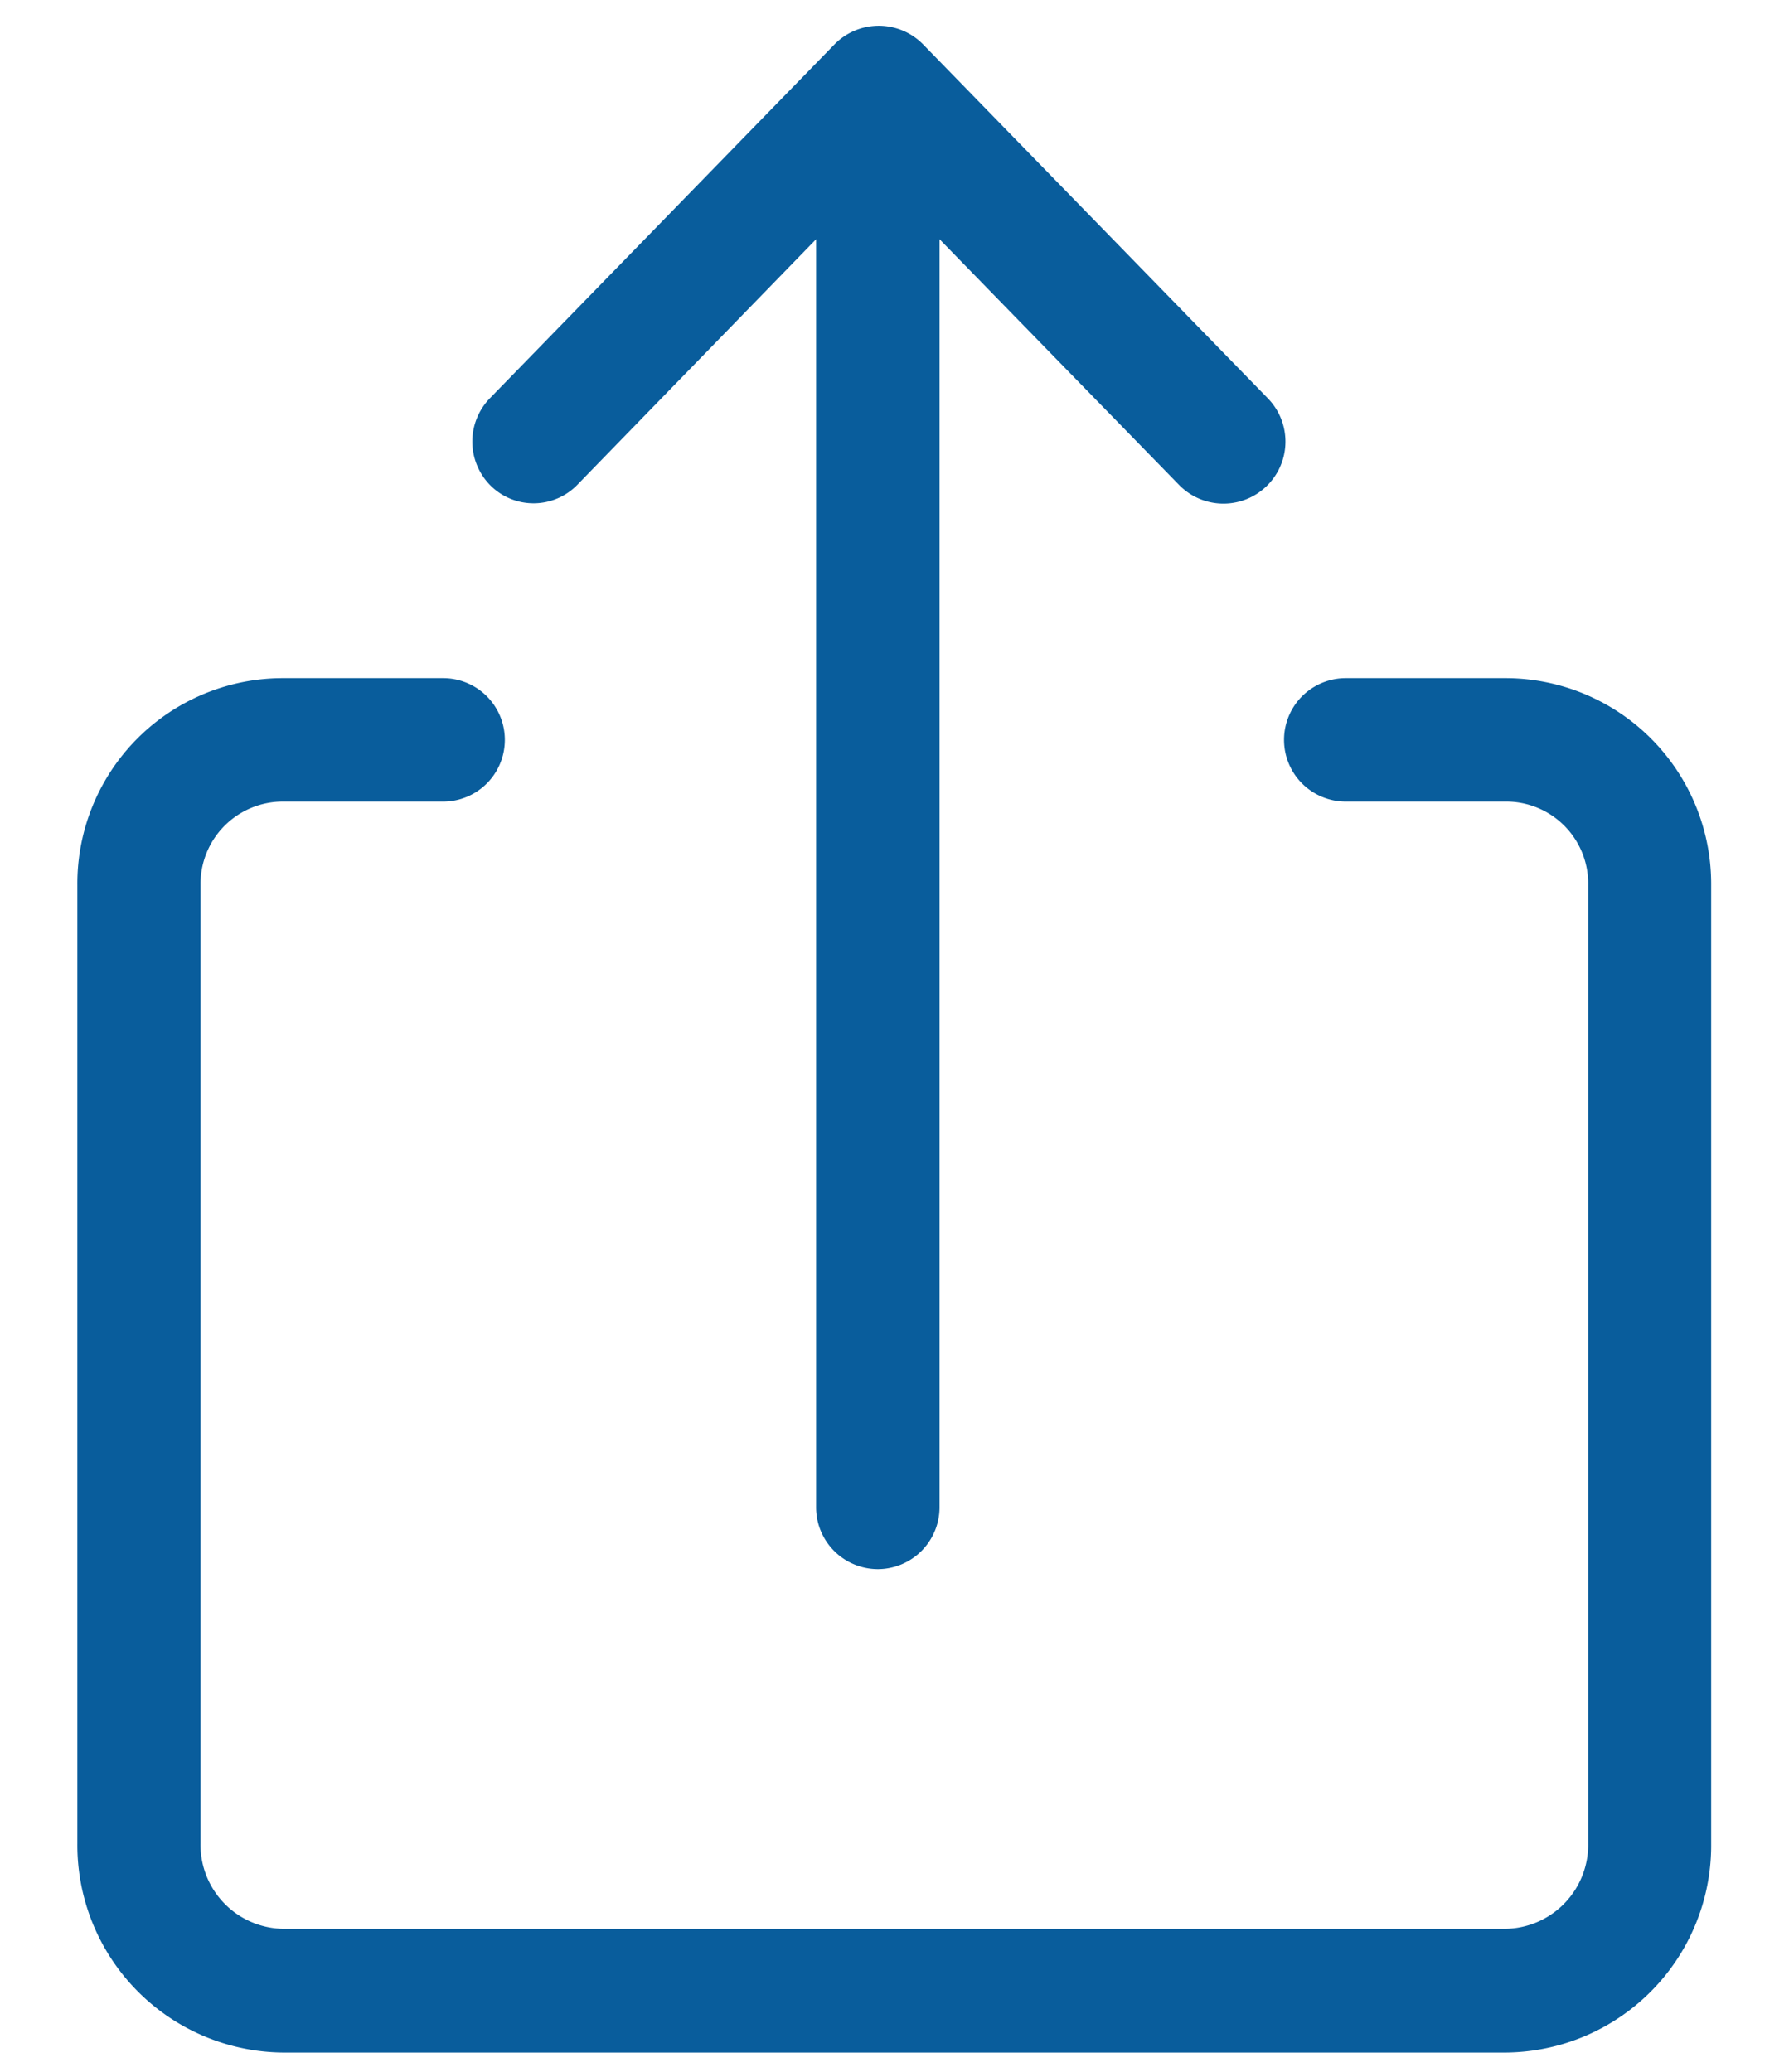<svg id="Calque_1" data-name="Calque 1" xmlns="http://www.w3.org/2000/svg" viewBox="0 0 312.16 361.61"><defs><style>.cls-1{fill:#095d9c;stroke:#095d9c;stroke-miterlimit:10;}</style></defs><path class="cls-1" d="M77.32,118.85H49.59A35.36,35.36,0,0,0,14,154.45V321.71a35.71,35.71,0,0,0,35.61,36H262.47a35.65,35.65,0,0,0,35.61-36V154.45a35.42,35.42,0,0,0-35.61-35.6H234.82a10.27,10.27,0,1,0,0,20.54h27.74a14.81,14.81,0,0,1,15.06,15.06V321.71a15.16,15.16,0,0,1-15.06,15.41h-213a15.16,15.16,0,0,1-15.07-15.41V154.45a14.87,14.87,0,0,1,15.07-15.06H77.32a10.27,10.27,0,1,0,0-20.54Z"/><path class="cls-1" d="M153.17,273.35a10.3,10.3,0,0,0,10.27-10.27V40.52l42.63,43.74a10.32,10.32,0,0,0,14.81-14.38L160.7,8.08a10.33,10.33,0,0,0-14.72,0L85.81,69.88A10.36,10.36,0,0,0,86,84.44a10.15,10.15,0,0,0,14.38-.18L142.9,40.52V263.08A10.3,10.3,0,0,0,153.17,273.35Z"/></svg>